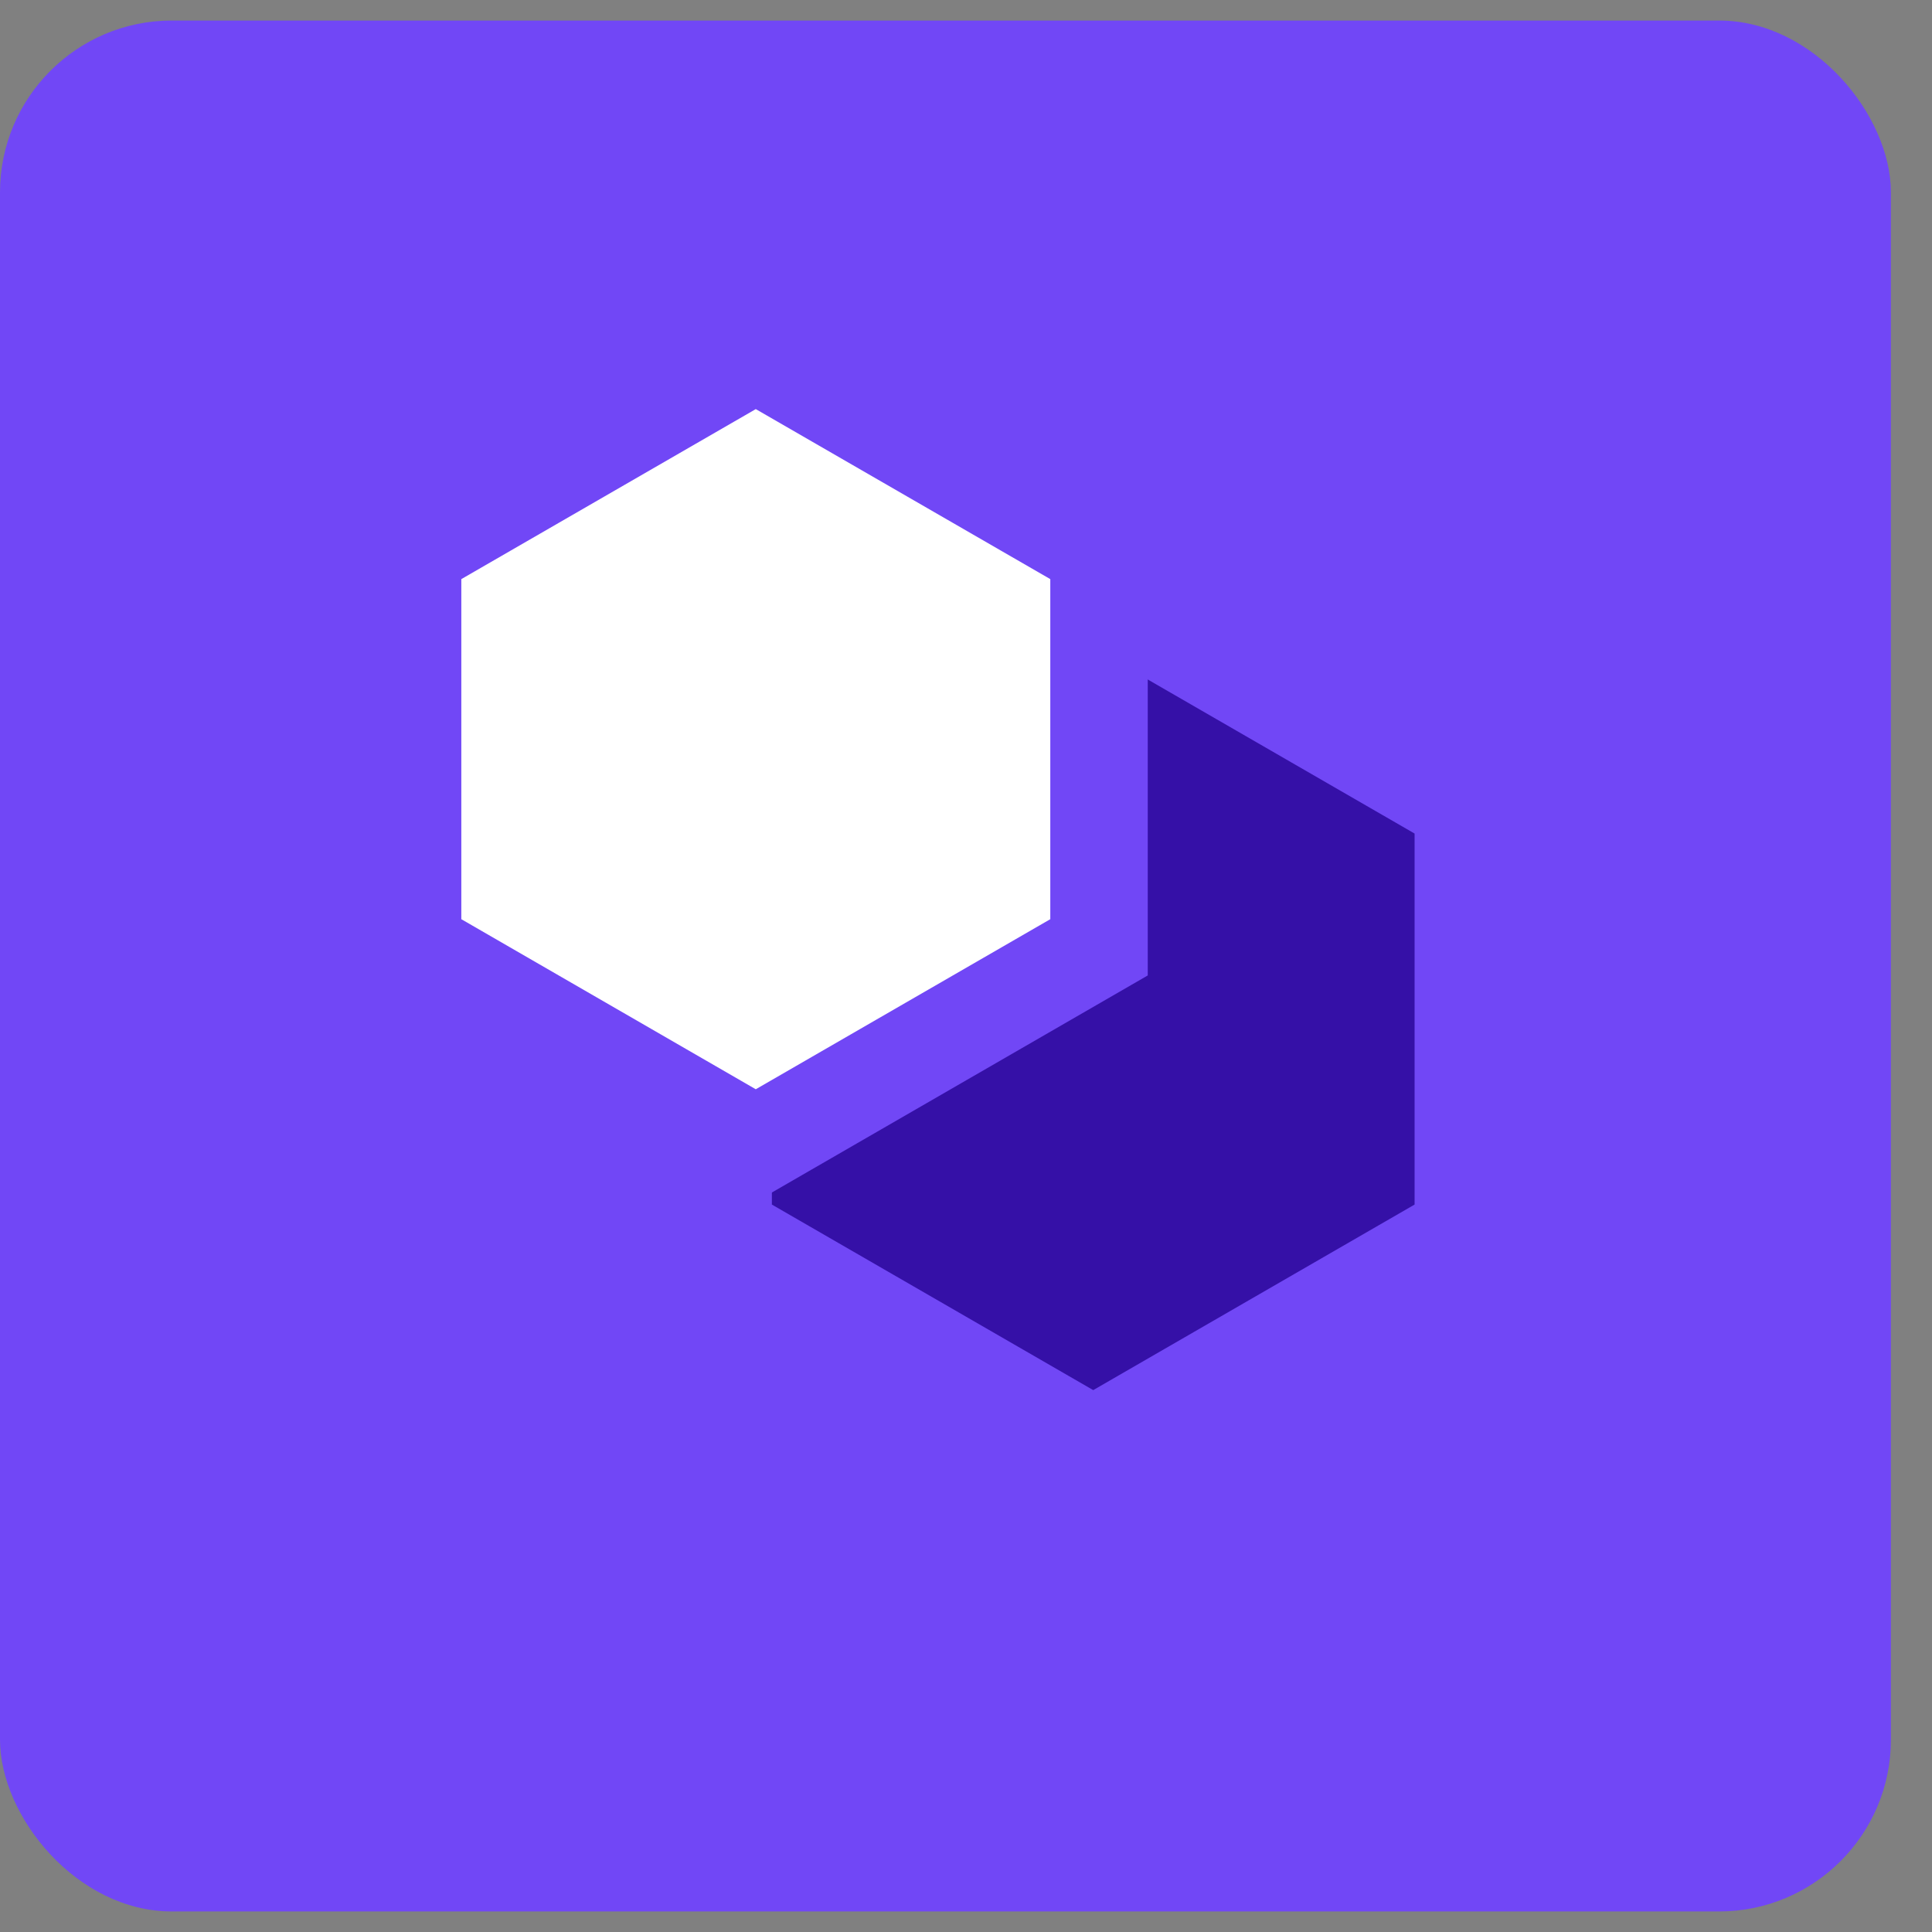 <svg width="27" height="27" viewBox="0 0 27 27" fill="none" xmlns="http://www.w3.org/2000/svg">
<rect x="0" y="0" width="27" height="27" fill="#808080" stroke="none"/>
<rect y="0.287" width="26.426" height="26.426" rx="2.402" fill="#7147F6"/>
<path fill-rule="evenodd" clip-rule="evenodd" d="M15.278 9.056L19.769 11.649V16.834L15.278 19.427L10.787 16.834V11.649L15.278 9.056Z" fill="#3510A7"/>
<path fill-rule="evenodd" clip-rule="evenodd" d="M10.562 4.931L15.359 7.7V13.239L10.562 16.009L5.766 13.239V7.7L10.562 4.931V4.931Z" fill="white" stroke="#7147F6" stroke-width="1.362"/>
</svg>
